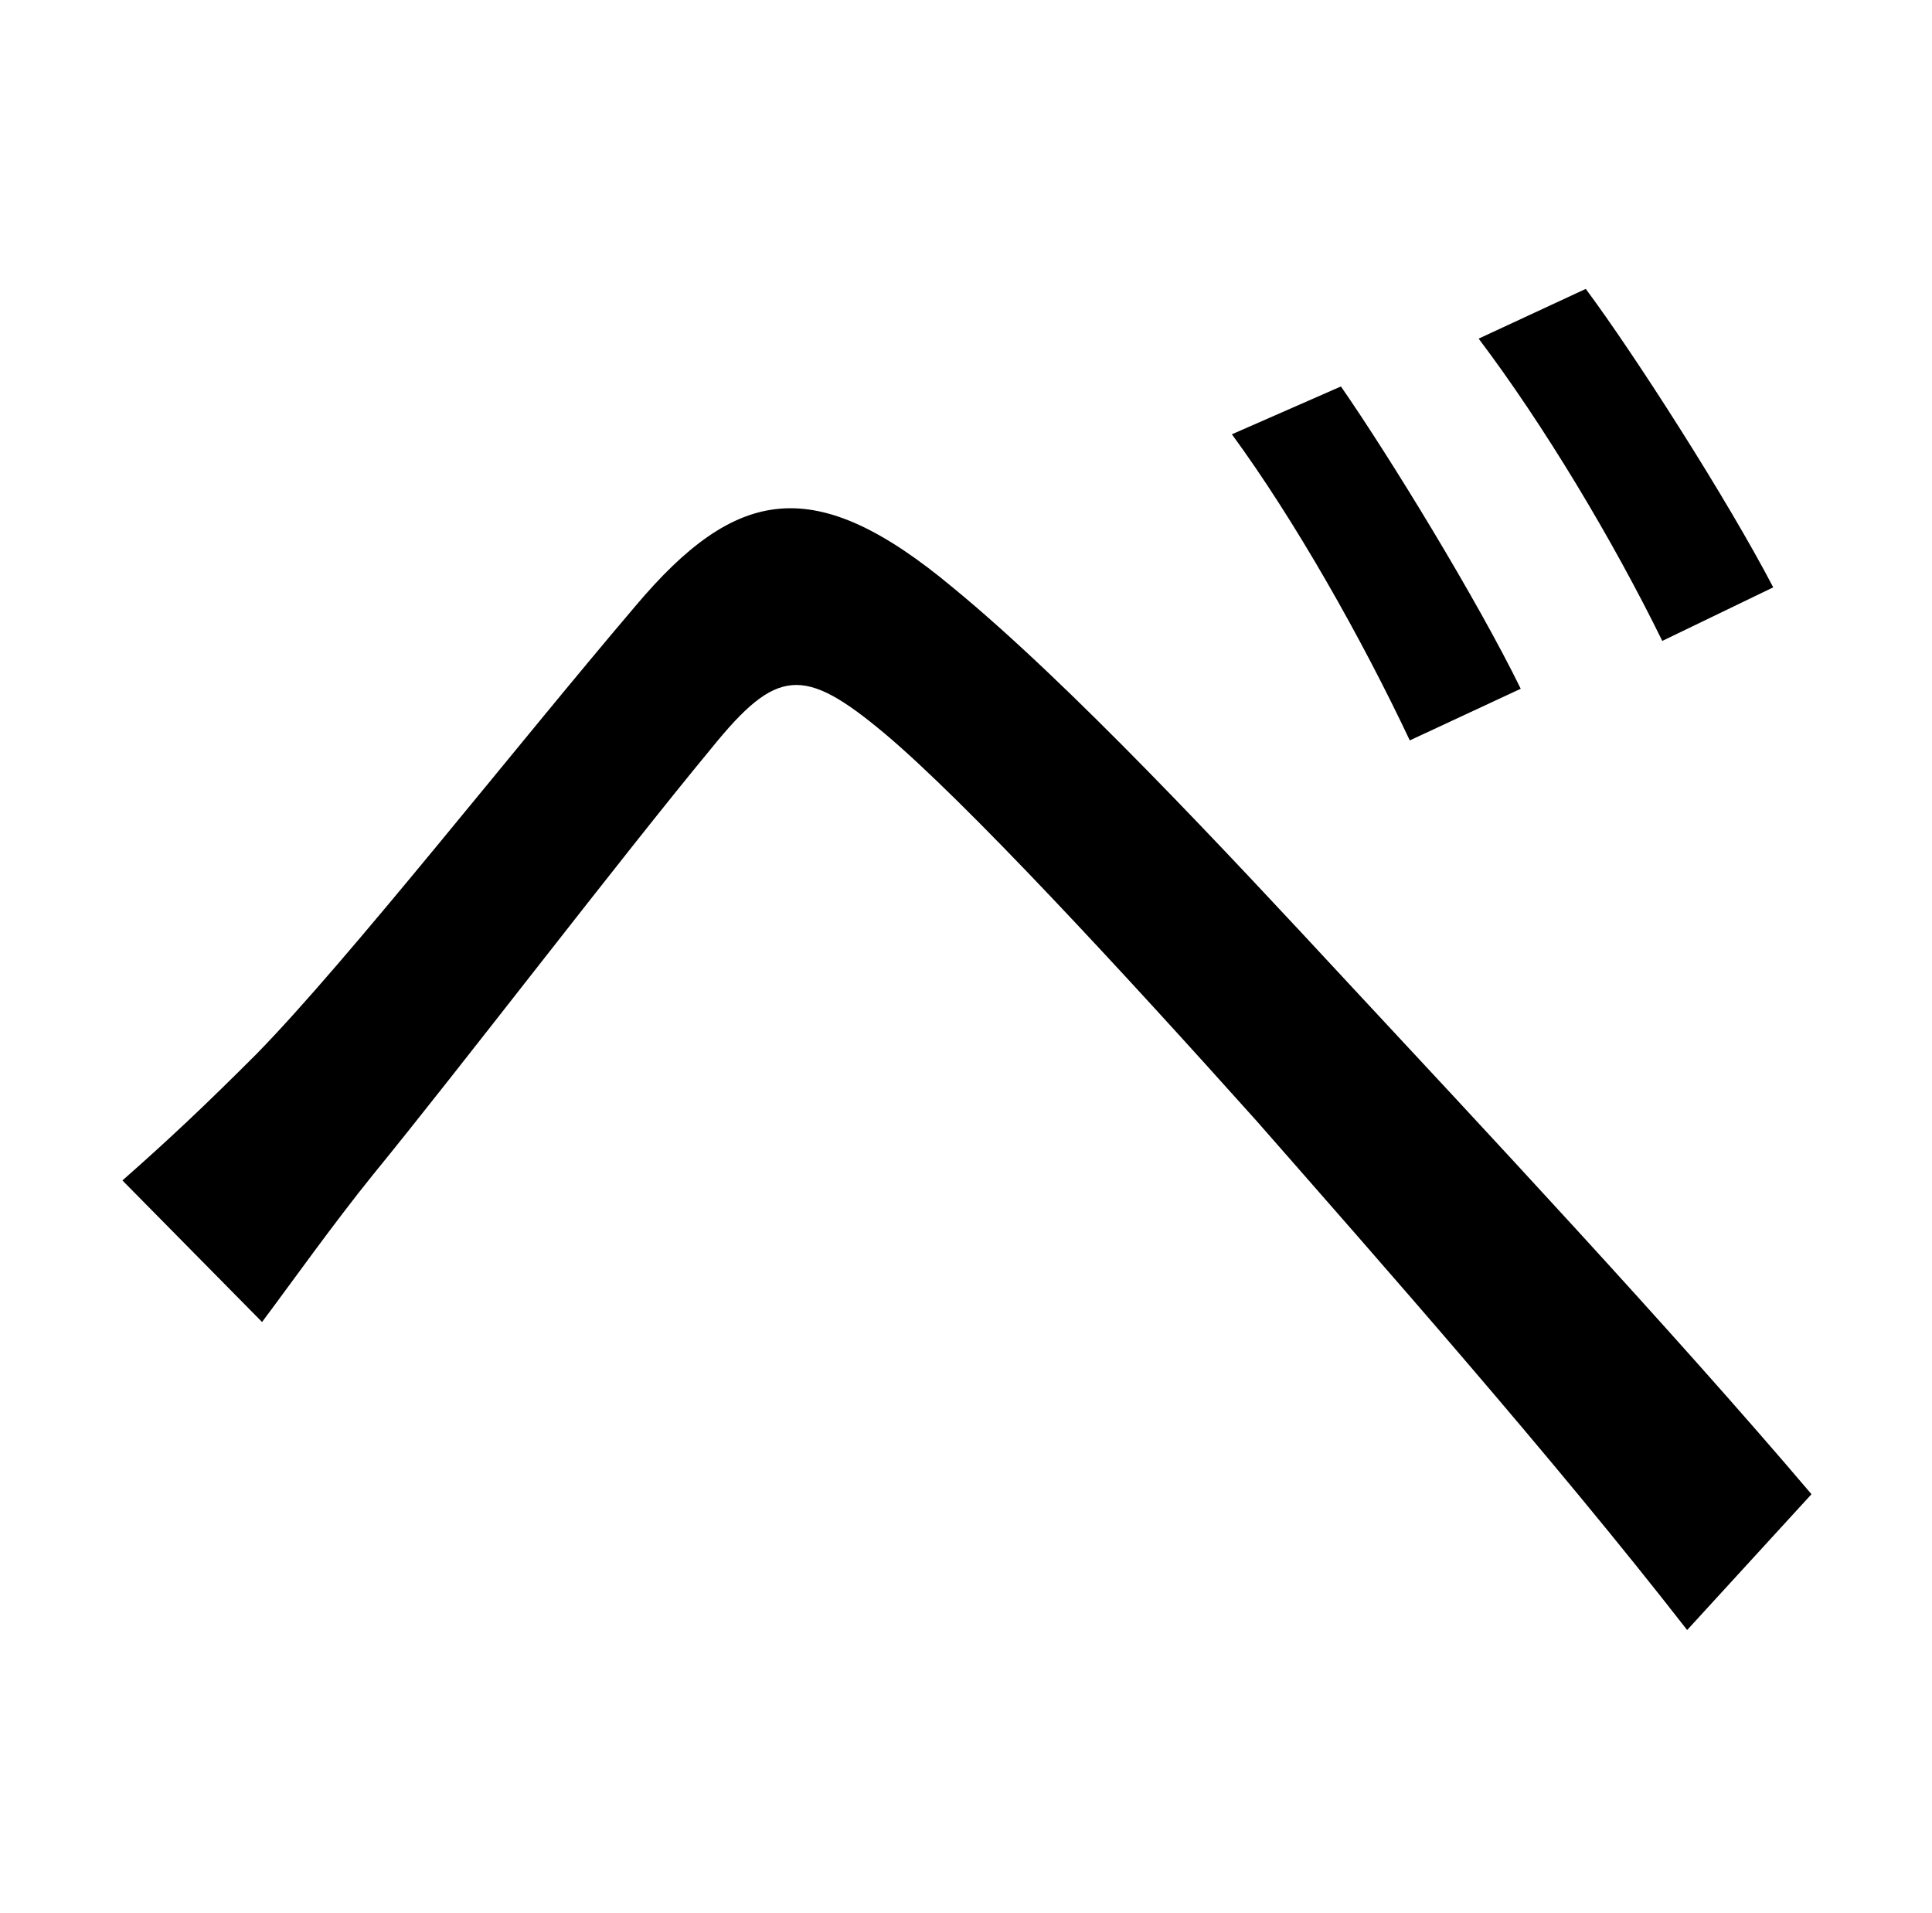 <?xml version="1.0" standalone="no"?>
<!DOCTYPE svg PUBLIC "-//W3C//DTD SVG 1.1//EN" "http://www.w3.org/Graphics/SVG/1.1/DTD/svg11.dtd" >
<svg xmlns="http://www.w3.org/2000/svg" xmlns:xlink="http://www.w3.org/1999/xlink" version="1.1" viewBox="-10 0 1010 1000">
   <path fill="currentColor"
d="M691 202c25 36 71 111 94 158l-58 27c-25 -53 -60 -115 -93 -160zM819 151c26 35 74 110 98 156l-58 28c-26 -53 -62 -113 -96 -158zM54 617c25 -22 44 -40 70 -66c48 -49 135 -160 198 -234c53 -63 94 -70 166 -10c61 50 143 138 207 207c67 72 169 181 242 267l-65 71
c-70 -90 -161 -193 -225 -266c-69 -77 -152 -167 -195 -203c-42 -35 -56 -34 -90 8c-48 58 -132 168 -177 223c-21 26 -43 57 -58 77z" />
</svg>
